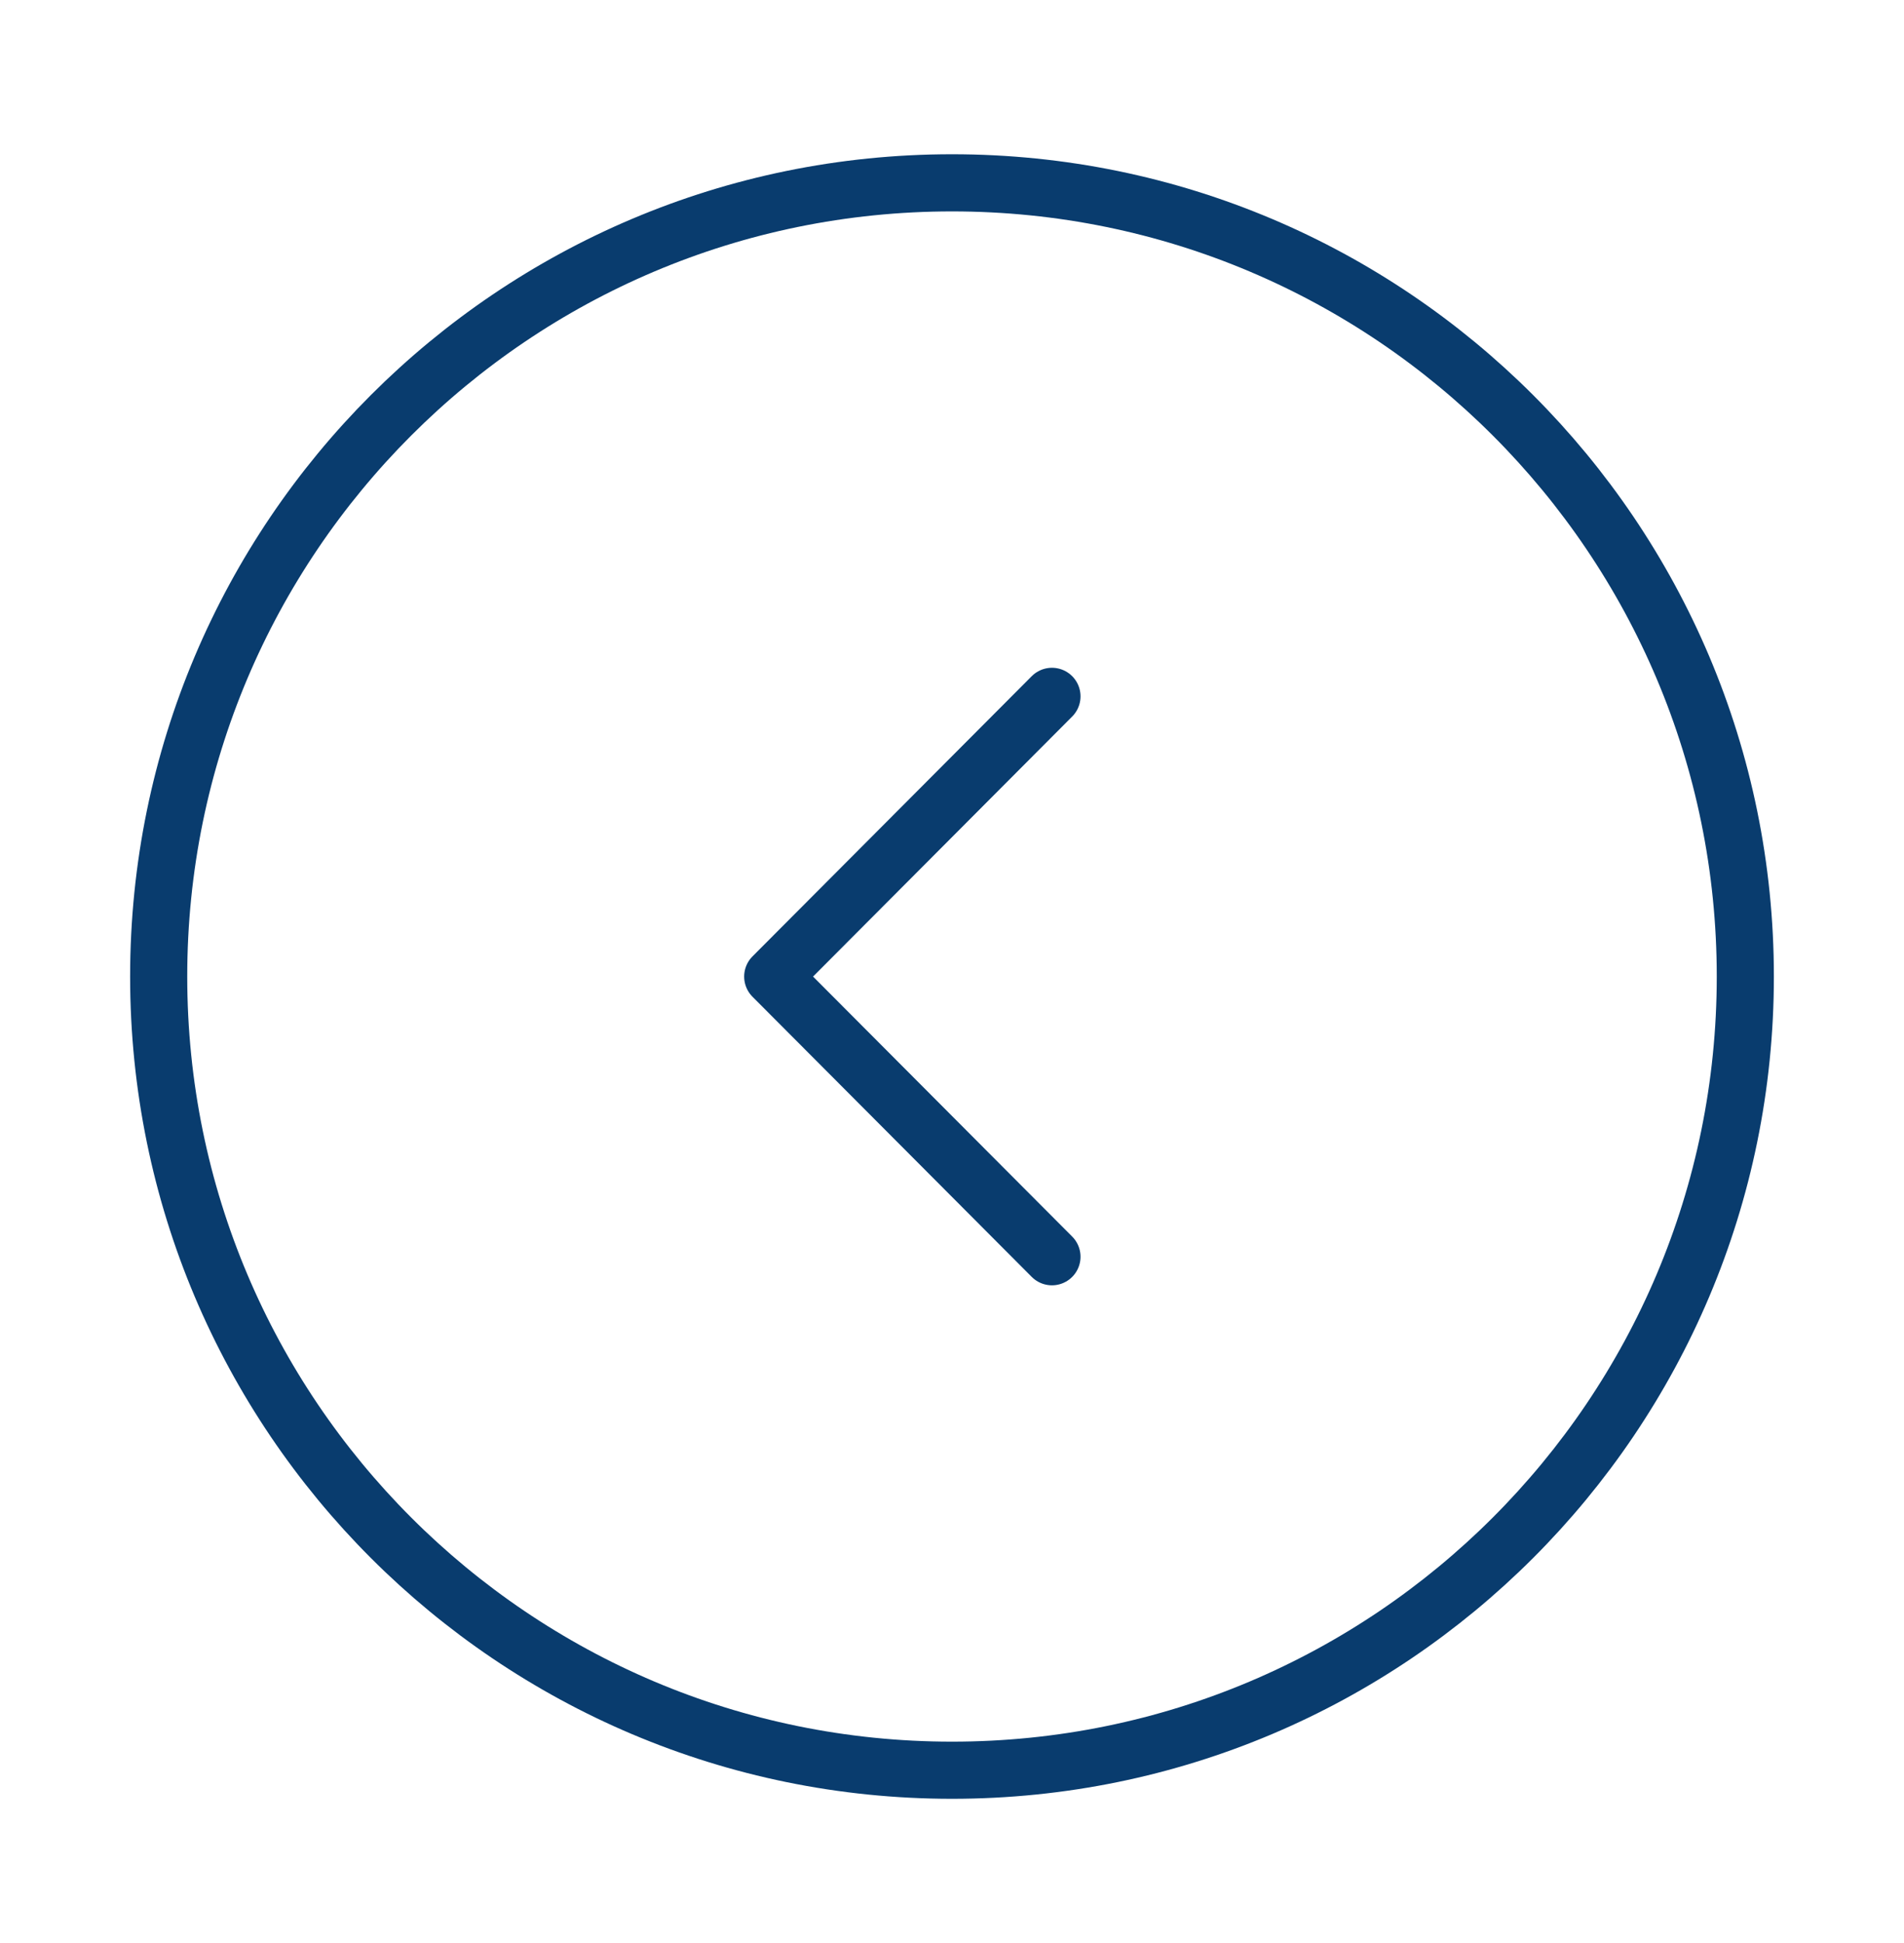 <svg width="50" height="51" viewBox="0 0 50 51" fill="none" xmlns="http://www.w3.org/2000/svg">
<path d="M25 46.465C36.506 46.465 45.833 37.138 45.833 25.632C45.833 14.126 36.506 4.799 25 4.799C13.494 4.799 4.167 14.126 4.167 25.632C4.167 37.138 13.494 46.465 25 46.465Z" stroke="#093C6E" stroke-width="1.5" stroke-miterlimit="10" stroke-linecap="round" stroke-linejoin="round"/>
<path d="M27.625 32.987L20.292 25.633L27.625 18.278" stroke="#093C6E" stroke-width="1.5" stroke-linecap="round" stroke-linejoin="round"/>
</svg>

